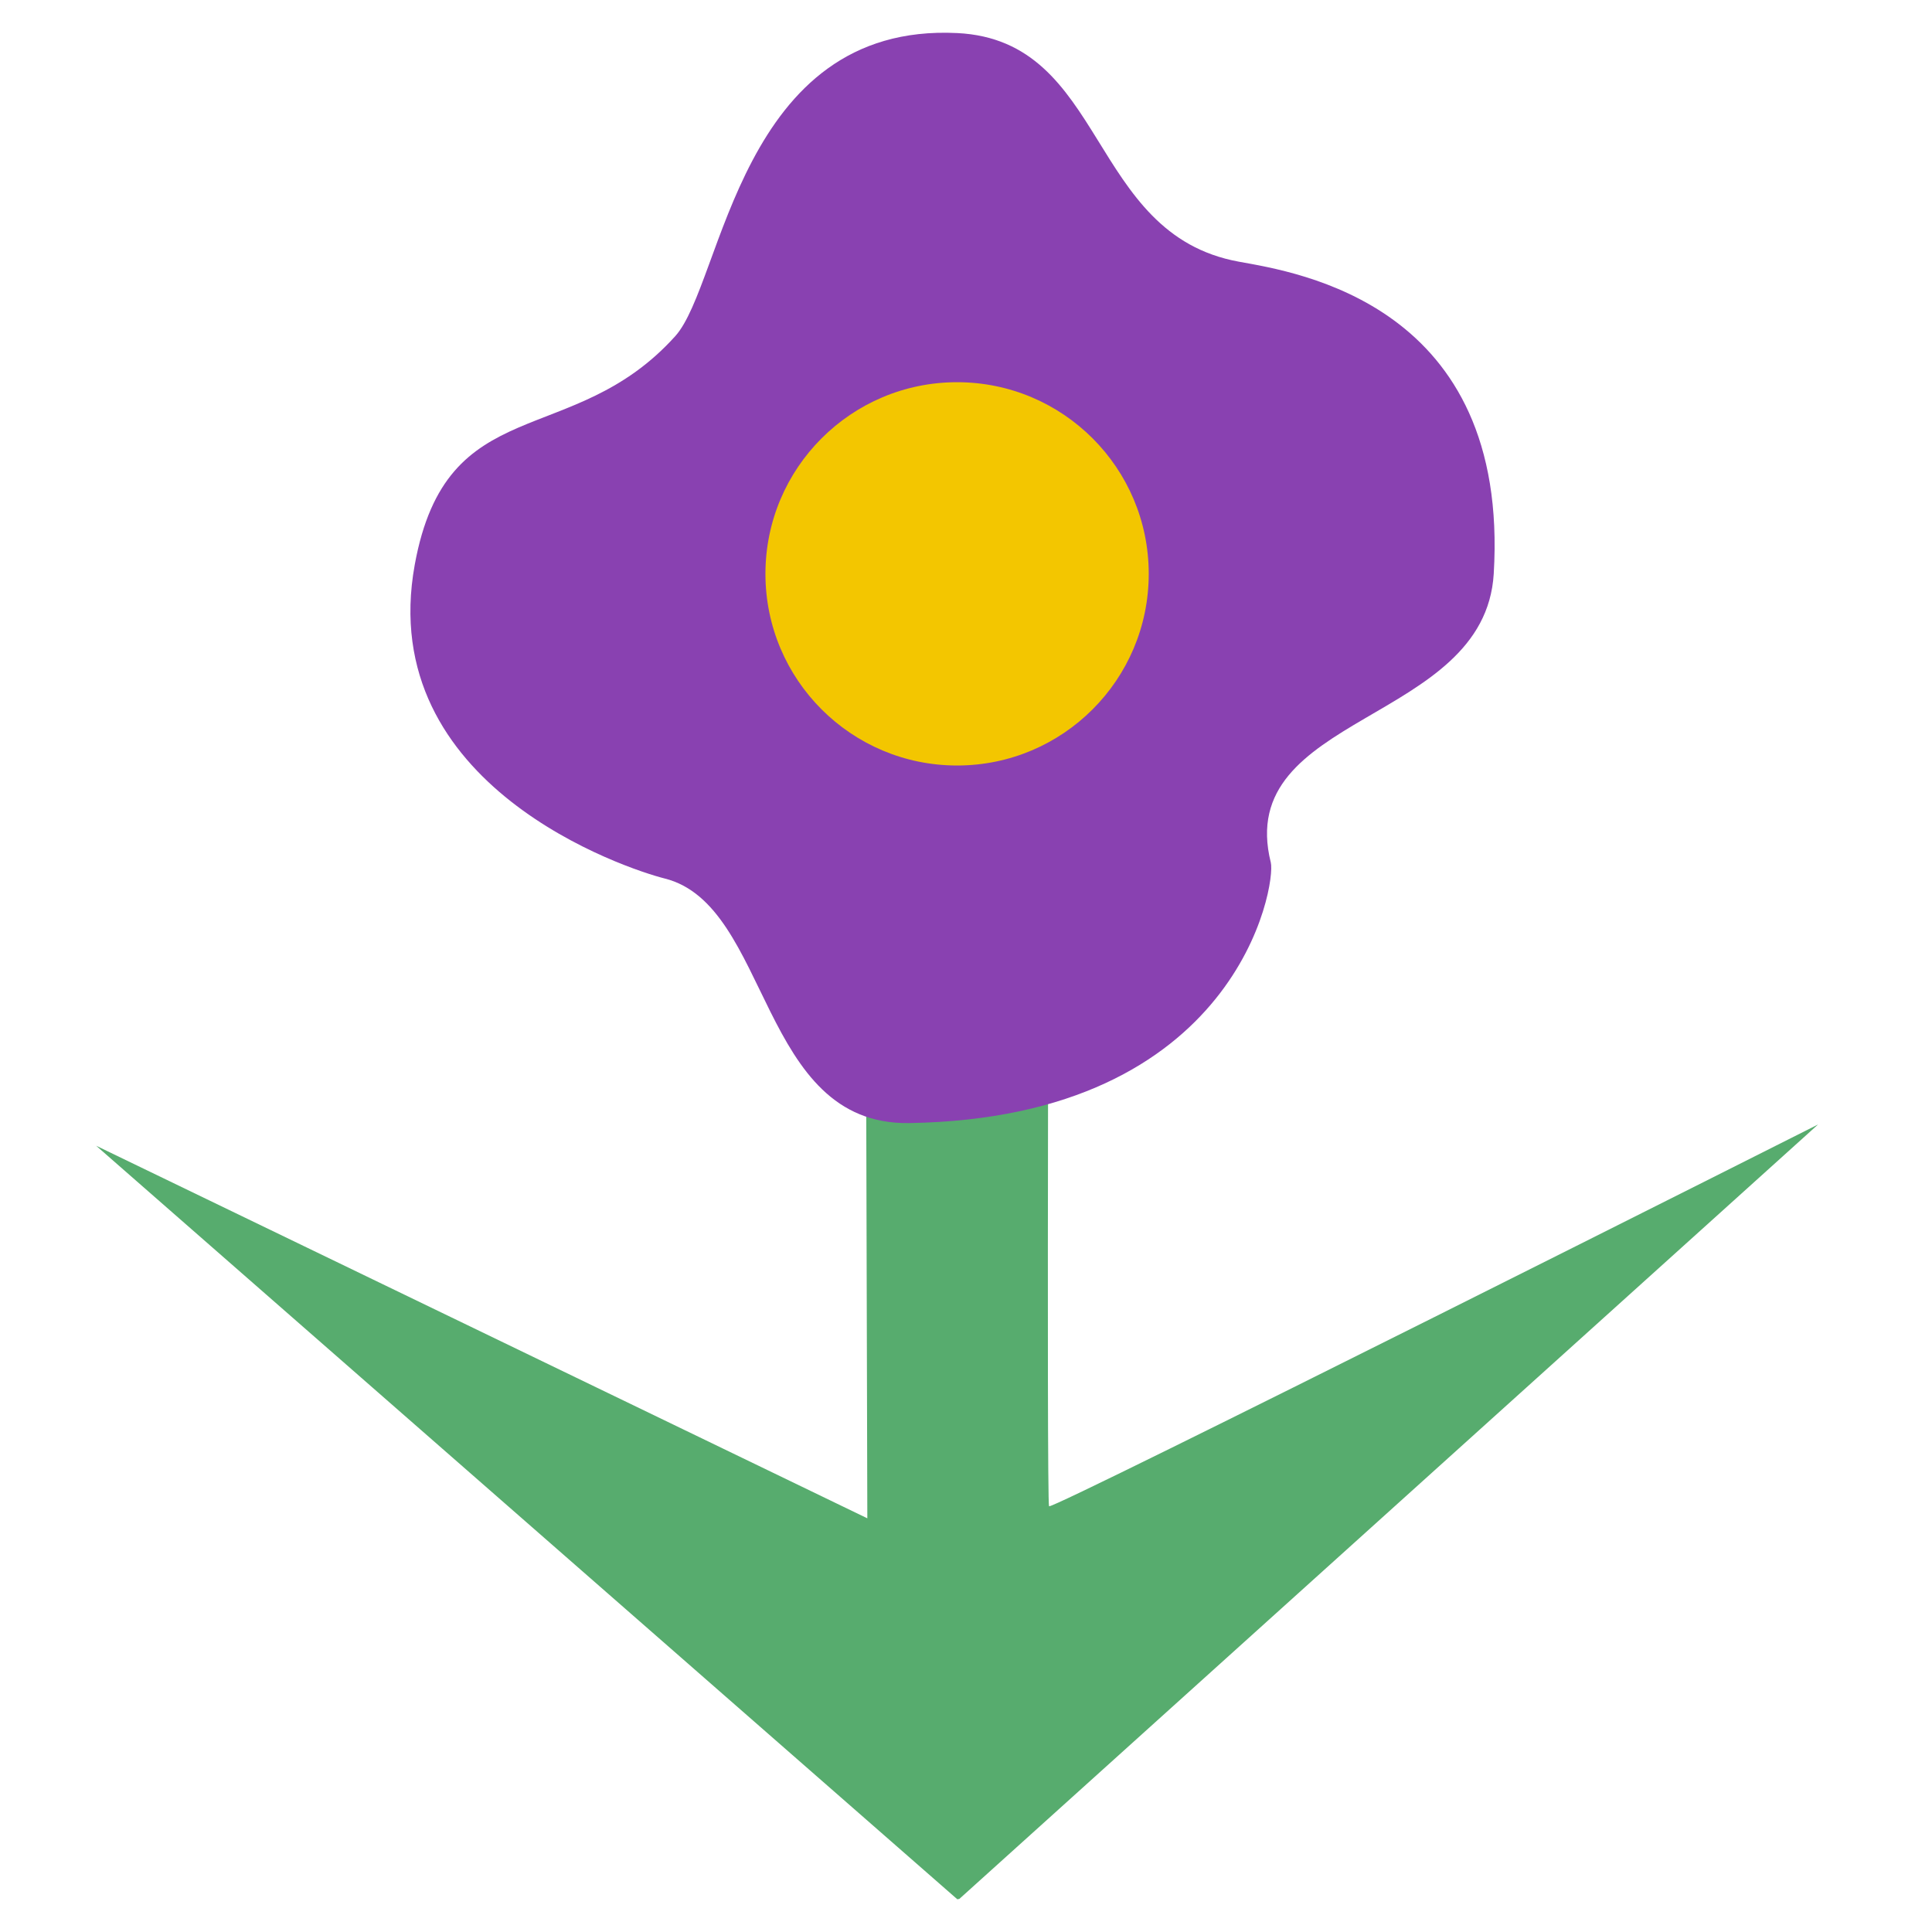 <svg xmlns="http://www.w3.org/2000/svg" width="192" height="192" viewBox="0 0 192 192"><path fill="#57ac6e" d="M85.976 69.013l.218 81.875-76.642-37.027 85.582 74.885.204-.034 85.34-76.964s-76.16 38.369-76.425 37.943c-.265-.426 0-80.678 0-80.678h-18.276z"/><path fill="#8941b1" d="M95.114 3.285c-21.665-1.057-23.25 24.836-28.006 30.119-10.254 11.393-22.722 5.284-25.892 22.722-4.01 22.057 21.224 30.274 24.836 31.177 10.568 2.642 9.343 24.548 24.307 24.307 32.761-.529 36.461-23.779 35.932-25.893-3.718-14.87 21.248-13.75 22.154-28.688 1.625-26.795-19.511-29.965-25.324-31.022-15.08-2.742-13.058-21.993-28.006-22.722z"/><path fill="#f3c600" d="M76.068 57.029c0 10.517 8.529 19.046 19.046 19.046s19.046-8.529 19.046-19.046c0-10.518-8.529-19.046-19.046-19.046s-19.046 8.529-19.046 19.046z"/></svg>